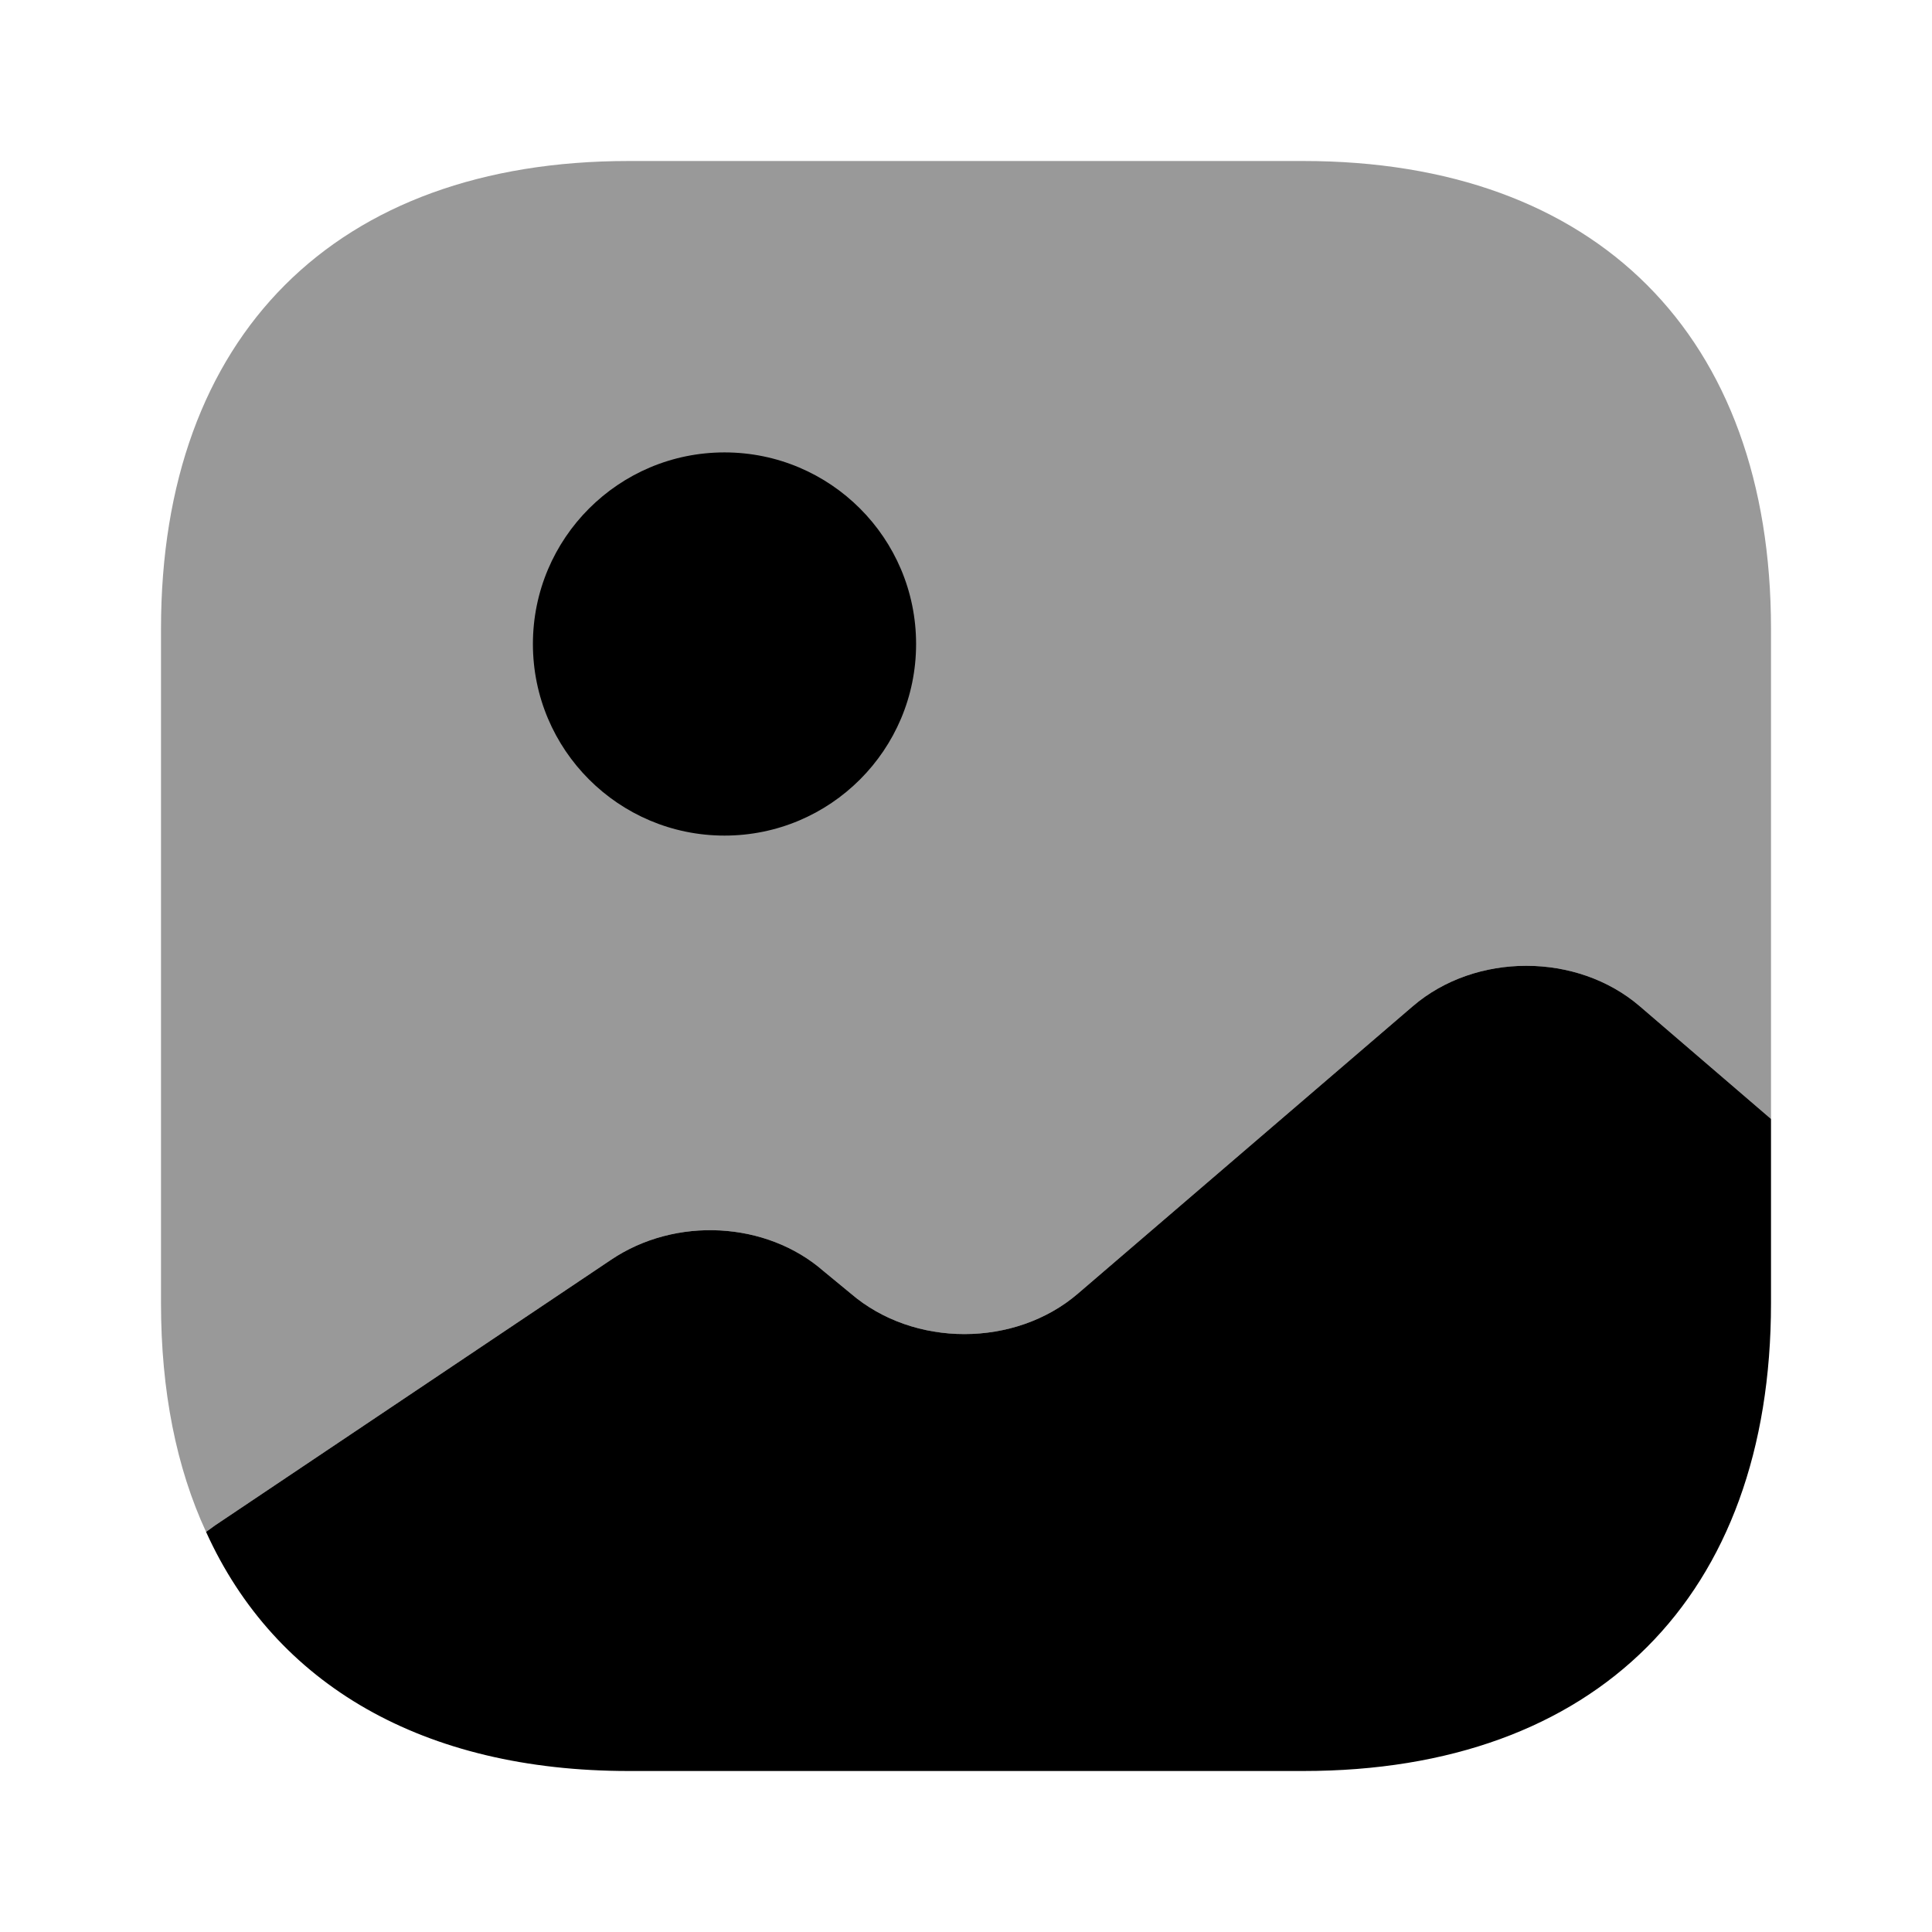 <?xml version="1.0" encoding="UTF-8"?>
<svg width="24" height="24" viewBox="0 0 24 24" xmlns="http://www.w3.org/2000/svg">
 <path d="m22 7.81v6.09l-1.63-1.4c-0.78-0.67-2.04-0.67-2.82 0l-4.16 3.57c-0.78 0.67-2.04 0.67-2.82 0l-0.34-0.28c-0.71-0.62-1.84-0.68-2.64-0.14l-4.92 3.3-0.11 0.08c-0.37-0.8-0.56-1.75-0.56-2.84v-8.38c0-3.64 2.17-5.81 5.81-5.81h8.38c3.64 0 5.81 2.17 5.81 5.81z" opacity=".4"/>
 <path d="m9 10.38c1.315 0 2.38-1.065 2.38-2.38s-1.065-2.38-2.38-2.38c-1.314 0-2.38 1.066-2.38 2.38s1.066 2.38 2.38 2.38z"/>
 <path d="m22 13.9v2.29c0 3.64-2.17 5.81-5.81 5.81h-8.38c-2.55 0-4.39-1.07-5.25-2.97l0.11-0.08 4.92-3.3c0.8-0.54 1.93-0.48 2.64 0.14l0.34 0.28c0.78 0.67 2.04 0.67 2.82 0l4.16-3.57c0.78-0.67 2.04-0.67 2.82 0l1.63 1.4z"/>
</svg>
